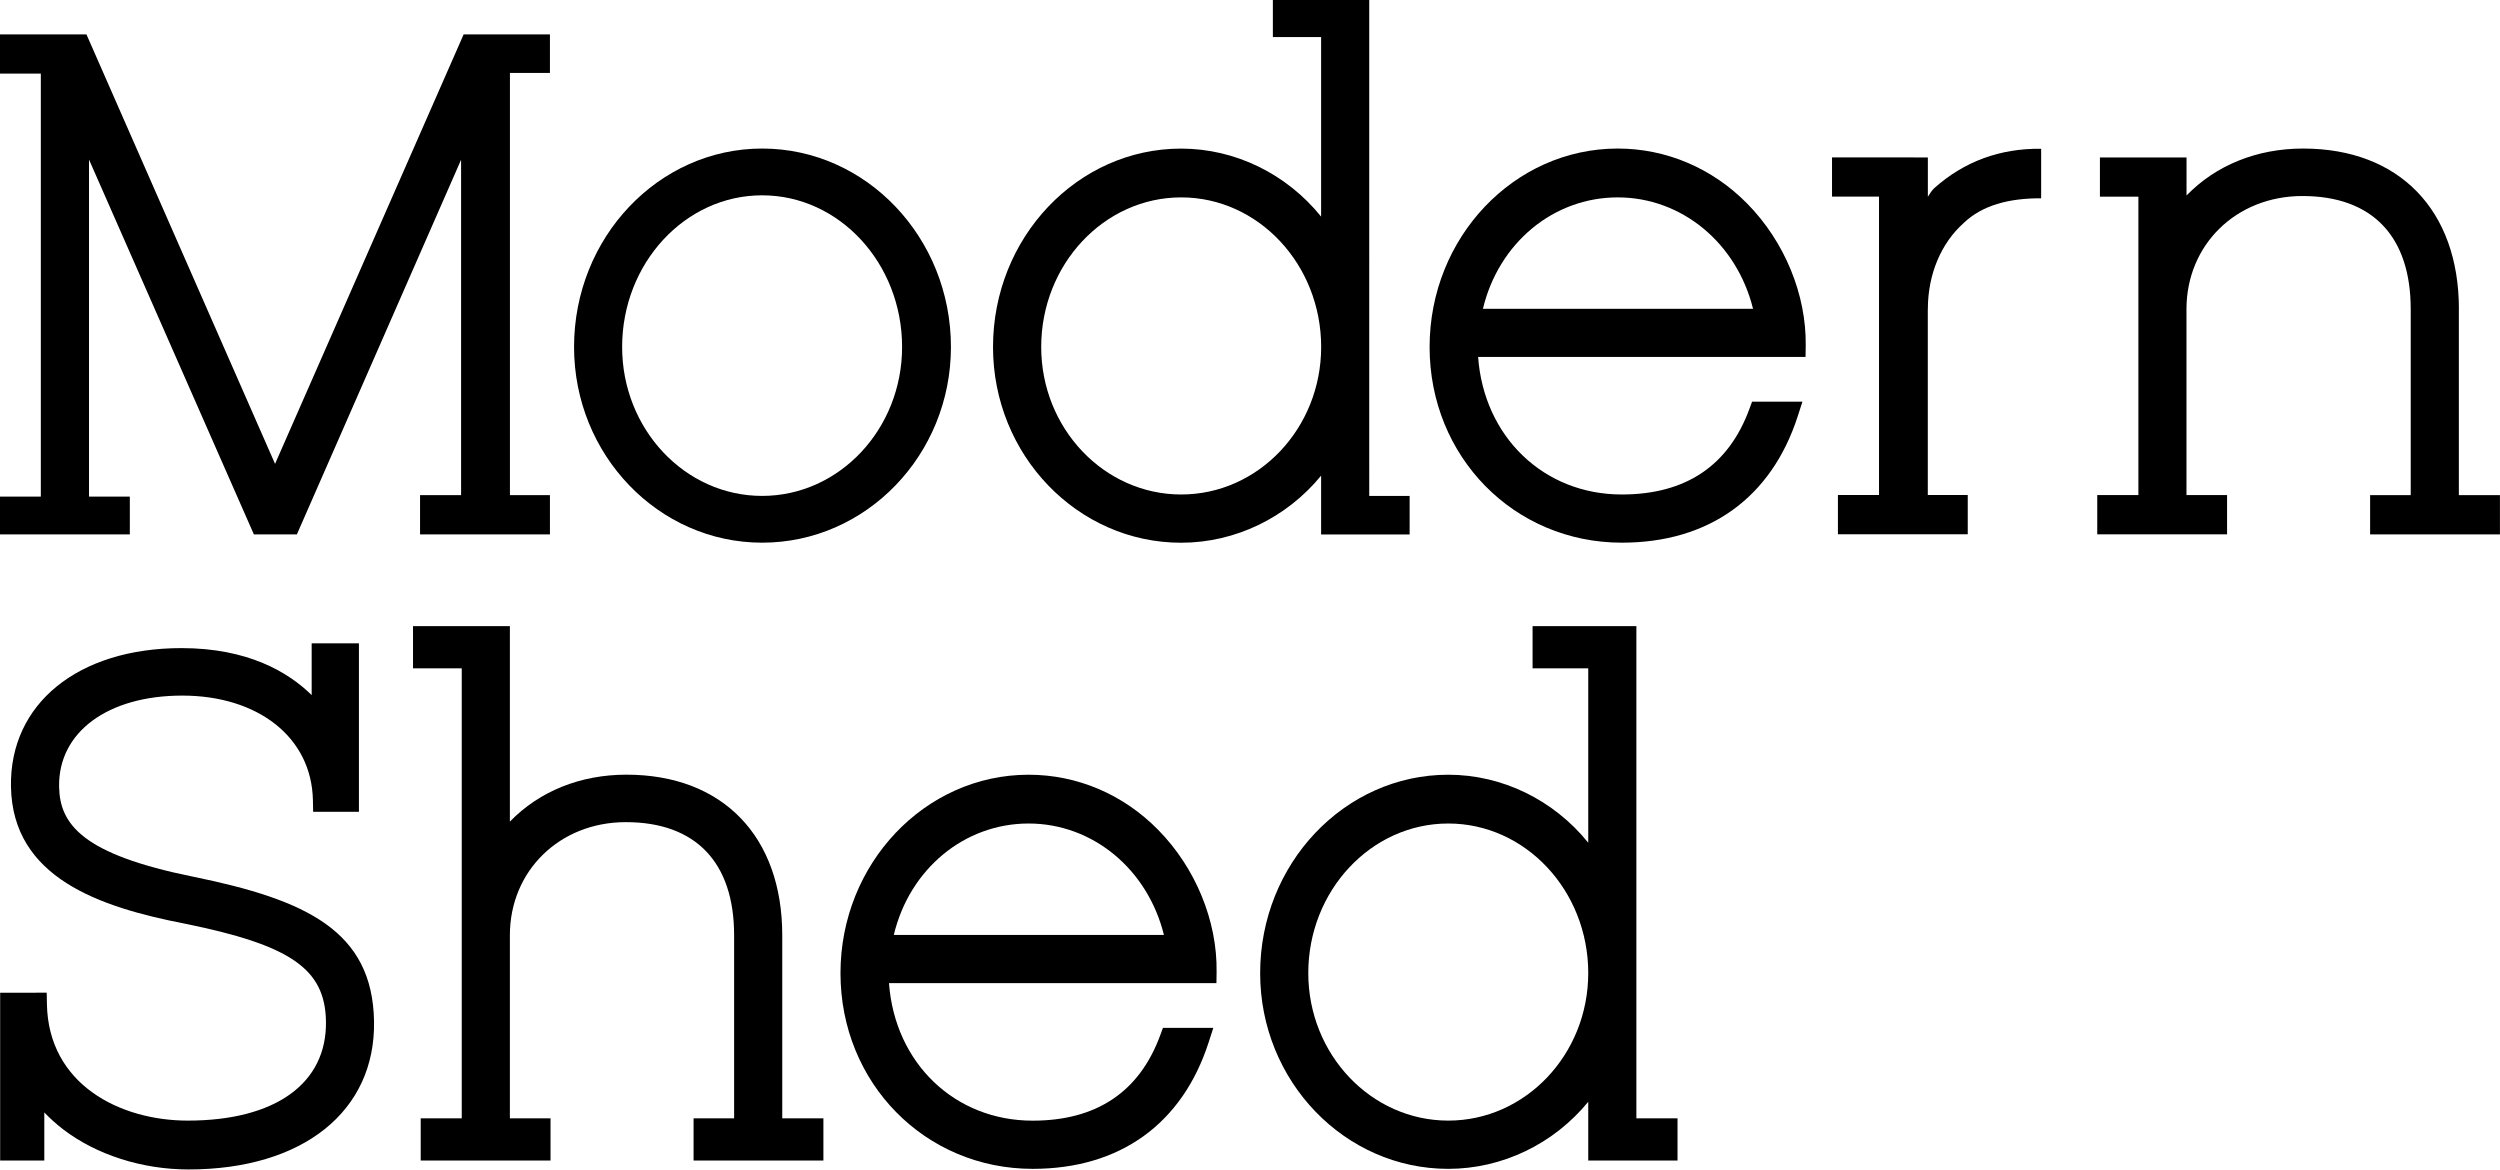 <?xml version="1.0" encoding="utf-8"?>
<!-- Generator: Adobe Illustrator 24.0.3, SVG Export Plug-In . SVG Version: 6.00 Build 0)  -->
<svg version="1.1" id="Layer_1" xmlns="http://www.w3.org/2000/svg" xmlns:xlink="http://www.w3.org/1999/xlink" x="0px" y="0px"
	 viewBox="0 0 458.1 214.3" style="enable-background:new 0 0 458.1 214.3;" xml:space="preserve">
<style type="text/css">
	.st0{fill:#FFFFFF;}
</style>
<g>
	<g>
		<path d="M188.48,141.96c-19.01,0-34.47,16.31-34.47,36.36c0,20.11,15.47,35.86,35.22,35.86c15.95,0,27.39-8.21,32.22-23.12
			l0.88-2.72h-9.23l-0.5,1.36c-3.82,10.39-11.68,15.65-23.38,15.65c-14.29,0-25.25-10.55-26.32-25.2h60l0.03-2.05
			c0.14-9.35-3.86-19.08-10.7-26.03C205.83,145.55,197.39,141.96,188.48,141.96z M163.78,171.32c2.88-12.07,12.92-20.42,24.7-20.42
			c11.73,0,21.81,8.35,24.8,20.42H163.78z"/>
		<path d="M35.41,160.65c-20.23-4.09-24.46-9.55-24.58-16.49c-0.17-9.99,8.9-16.7,22.58-16.7c13.74,0,23.72,7.54,23.93,19.22
			l0.04,2.08h8.39v-30.87h-8.66v9.48c-4.27-4.2-11.66-8.61-23.85-8.61c-18.96,0-31.52,10.2-31.25,25.39
			c0.29,16.72,16.27,22.07,31.85,25.1c19.42,3.94,25.7,8.29,25.87,17.88c0.2,11.4-9.27,18.21-25.33,18.21
			c-12.39,0-25.54-6.61-25.8-21.36l-0.04-2.08l-8.53,0.01v30.74h8.09v-8.81c1.06,1.12,2.23,2.16,3.49,3.13
			c6.09,4.65,14.45,7.32,22.94,7.32c20.94,0,34.28-10.66,33.99-27.16C68.25,170.59,56.18,164.89,35.41,160.65z"/>
		<path d="M143.34,171.38c0-18.15-10.94-29.43-28.55-29.43c-8.45,0-15.96,3.04-21.36,8.6v-35.82H75.68v7.74h8.93v82.45h-7.52v7.74
			h23.79v-7.74h-7.45v-33.54c0-11.82,9.13-20.73,21.24-20.73c12.8,0,19.85,7.36,19.85,20.73v33.54h-7.43v7.74h23.79v-7.74h-7.54
			V171.38z"/>
		<path d="M299.85,204.92v-90.19h-19.02v7.74h10.2v31.95c-6.33-7.84-15.76-12.46-25.65-12.46c-19.01,0-34.47,16.31-34.47,36.36
			c0,19.77,15.46,35.86,34.47,35.86c9.89,0,19.32-4.56,25.65-12.29v10.77h16.36v-7.74H299.85z M291.03,178.31
			c0,14.91-11.51,27.03-25.65,27.03c-14.14,0-25.65-12.13-25.65-27.03c0-15.11,11.51-27.41,25.65-27.41
			C279.53,150.9,291.03,163.2,291.03,178.31z"/>
	</g>
	<path d="M139.66,27.22c-19.01,0-34.47,16.31-34.47,36.36c0,19.77,15.46,35.86,34.47,35.86c19.07,0,34.59-16.08,34.59-35.86
		C174.25,43.53,158.73,27.22,139.66,27.22z M165.3,63.58c0,15.05-11.5,27.29-25.65,27.29c-14.14,0-25.65-12.24-25.65-27.29
		c0-15.32,11.51-27.79,25.65-27.79C153.8,35.79,165.3,48.26,165.3,63.58z"/>
	<path d="M296.43,27.22c-19.01,0-34.47,16.31-34.47,36.36c0,20.11,15.47,35.86,35.22,35.86c15.95,0,27.39-8.21,32.22-23.12
		l0.88-2.72h-9.23l-0.5,1.36c-3.82,10.39-11.68,15.65-23.38,15.65c-14.29,0-25.25-10.55-26.32-25.2h60l0.03-2.05
		c0.14-9.35-3.86-19.08-10.7-26.03C313.77,30.81,305.33,27.22,296.43,27.22z M271.73,56.59c2.88-12.07,12.92-20.42,24.7-20.42
		c11.73,0,21.81,8.35,24.8,20.42H271.73z"/>
	<polygon points="16.31,29.24 16.31,91 23.79,91 23.79,97.92 0,97.92 0,91 7.48,91 7.48,13.49 0,13.49 0,6.3 15.84,6.3 16.03,6.73 
		50.4,85 84.96,6.3 100.77,6.3 100.77,13.36 93.44,13.36 93.44,90.73 100.77,90.73 100.77,97.92 76.97,97.92 76.97,90.73 
		84.49,90.73 84.49,29.27 54.4,97.92 46.52,97.92 	"/>
	<path d="M450.57,56.65c0-18.15-10.94-29.43-28.55-29.43c-8.45,0-15.96,3.04-21.36,8.6v-6.96l-15.87-0.01v7.19h7.05v54.68h-7.54
		v7.19h23.79v-7.19h-7.44V56.65c0-11.82,9.13-20.73,21.24-20.73c12.8,0,19.85,7.36,19.85,20.73v34.08h-7.44v7.19h23.79v-7.19h-7.53
		V56.65z"/>
	<path d="M250.91,0h-17.67v6.79h8.84v32.9c-6.33-7.84-15.76-12.46-25.65-12.46c-19.01,0-34.47,16.31-34.47,36.36
		c0,19.77,15.46,35.86,34.47,35.86c9.89,0,19.32-4.56,25.65-12.29v10.77h16.22v-7.06h-7.4V0z M242.09,63.58
		c0,14.91-11.5,27.03-25.65,27.03c-14.14,0-25.65-12.13-25.65-27.03c0-15.11,11.51-27.41,25.65-27.41
		C230.59,36.17,242.09,48.47,242.09,63.58z"/>
	<path d="M353.26,56.65c0-6.31,2.38-12.05,6.55-15.77c3.36-3.25,8.33-4.58,14.21-4.54v-9.08c-7.51-0.09-14.07,2.31-19.56,7.19
		c-0.43,0.4-0.82,0.98-1.2,1.61v-7.21l-17.56-0.01v7.19h8.61v54.68h-7.53v7.19h23.79v-7.19h-7.32V56.65z"/>
</g>
</svg>

